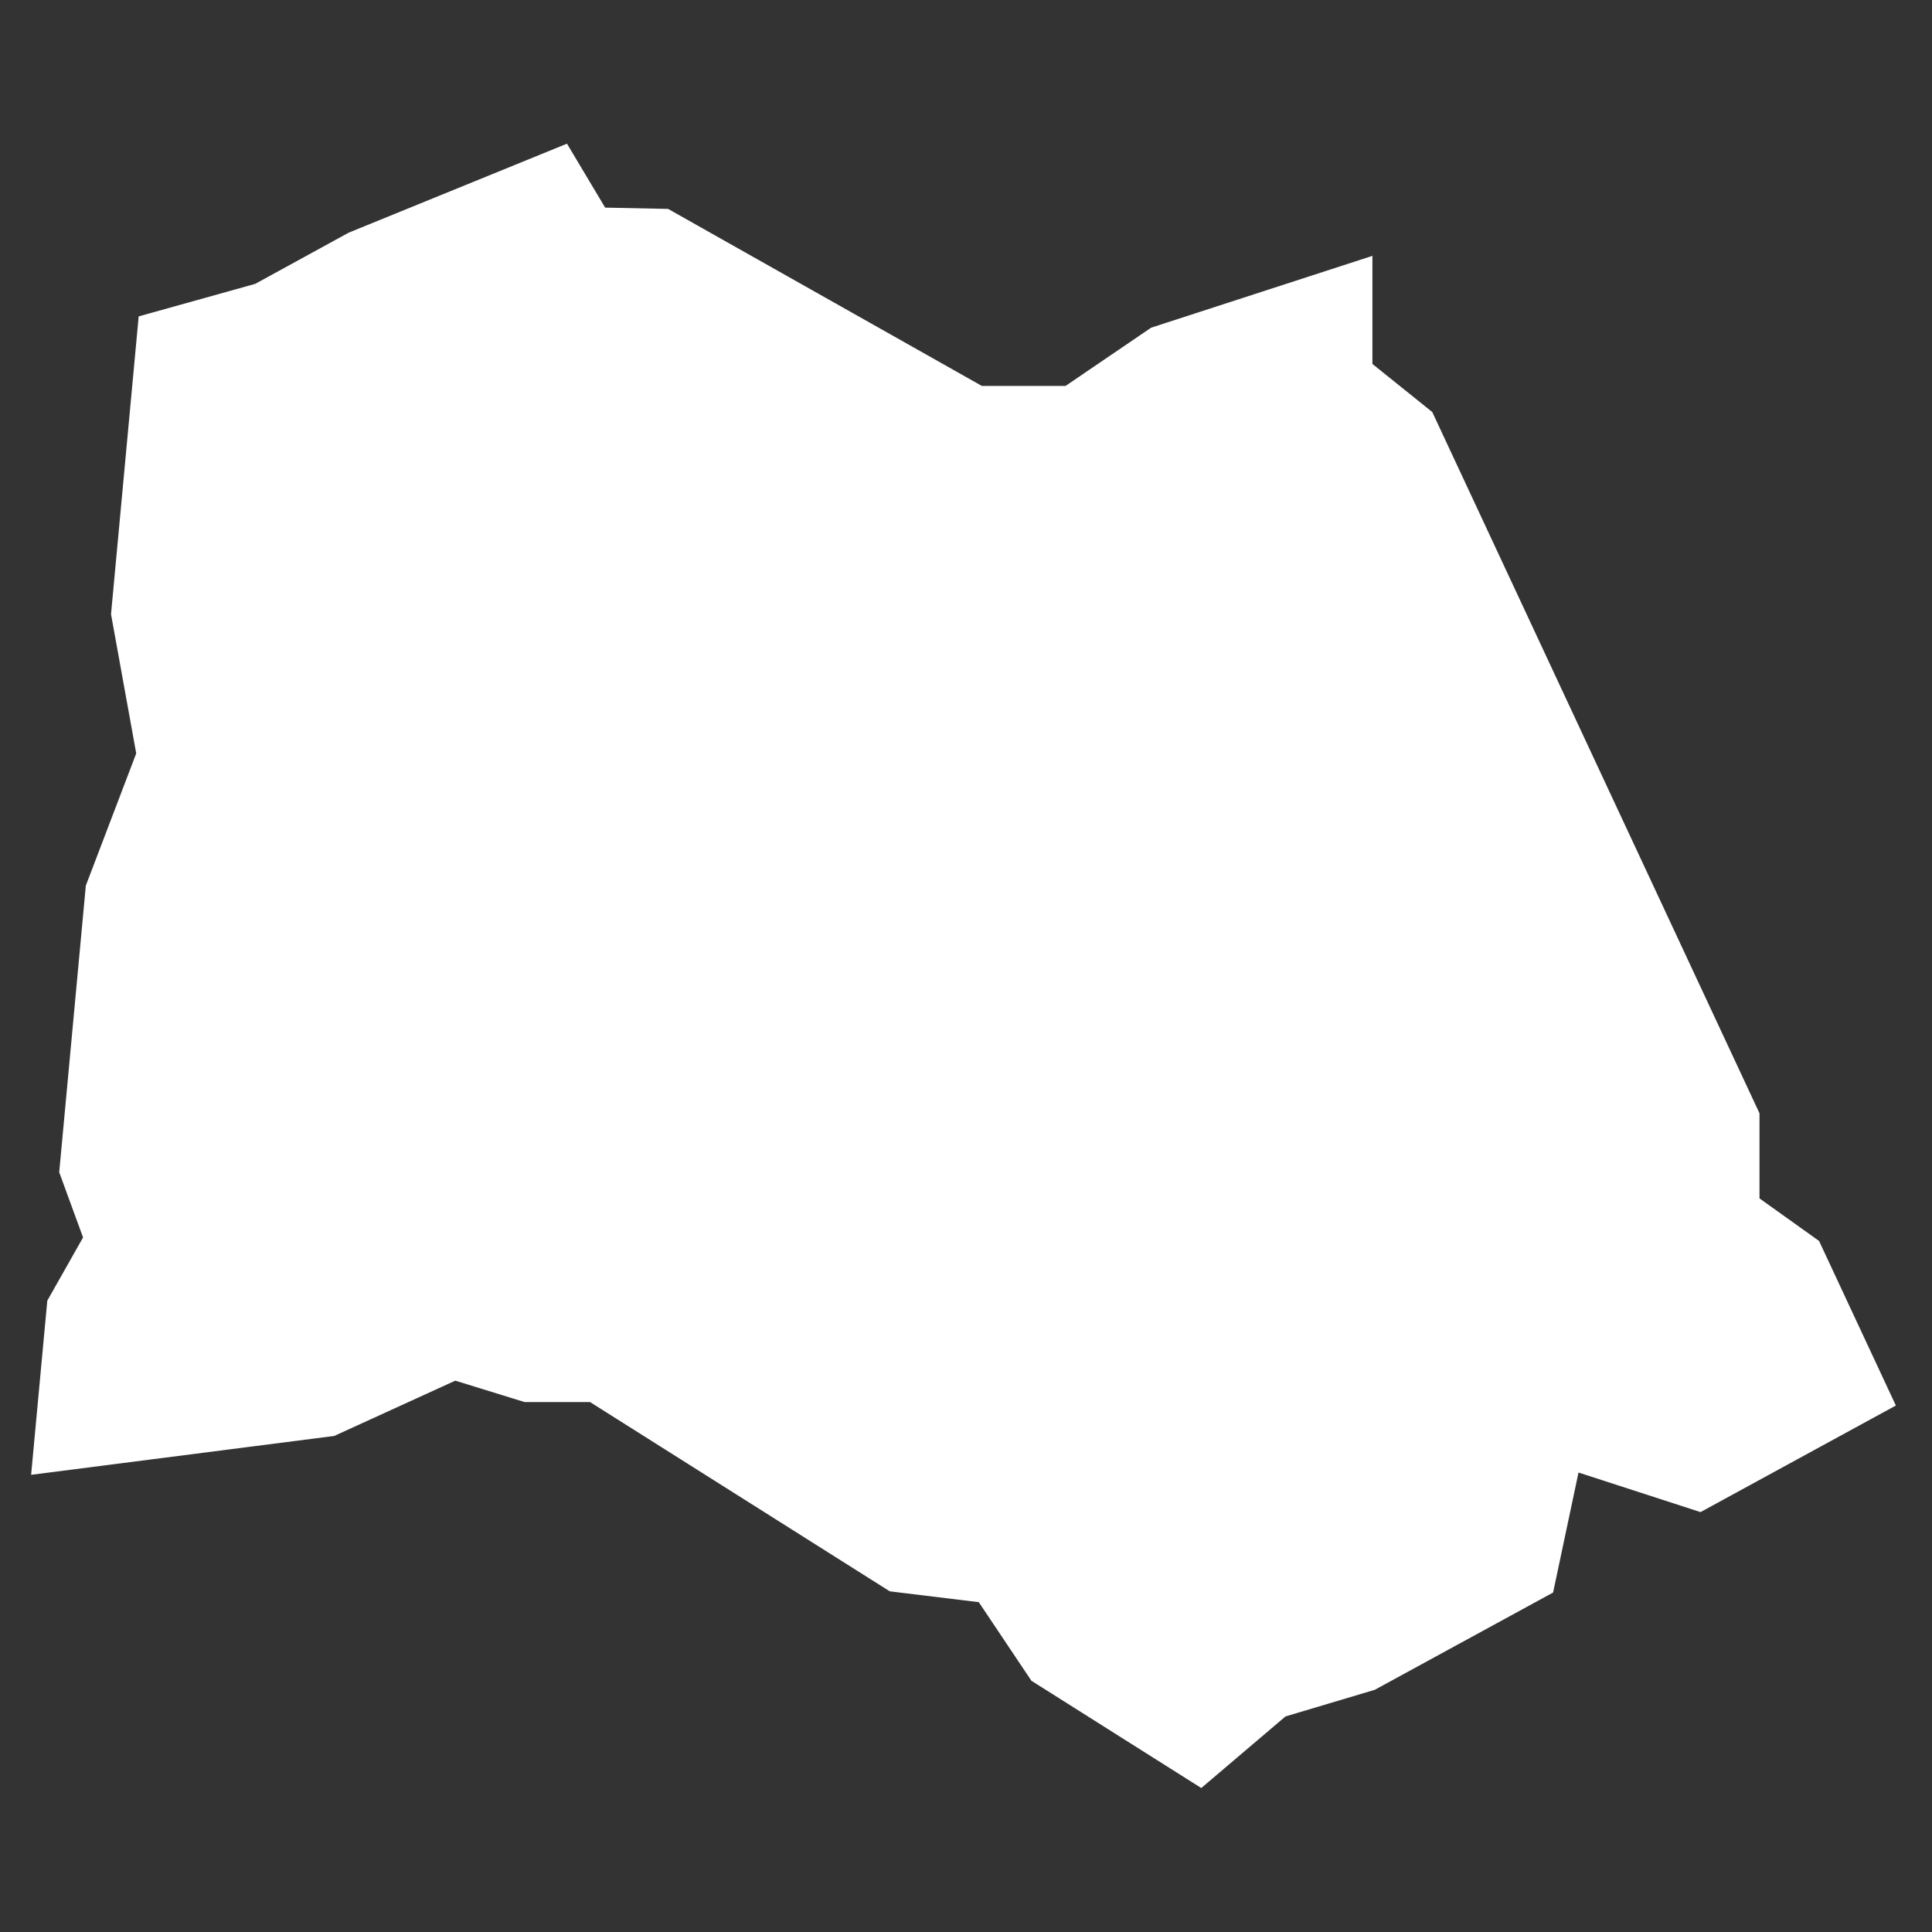 <svg width="200" height="200" viewBox="0 0 200 200" fill="none" xmlns="http://www.w3.org/2000/svg">
<rect x="0" y="0" width="200" height="200" fill="#333333" stroke="none"/>
<path d="M6 149.796L33.902 146.218L46.962 140.255L54.679 142.64H61.803L92.97 162.32L102.765 163.513L108.553 172.16L124.137 182L131.854 175.44L141.352 172.607L158.568 163.215L161.537 149.2L175.784 153.822L193 144.429L186.321 130.116L179.643 125.345V115.804L166.286 87.178L152.929 58.553L146.25 44.24L139.571 38.873V29.927L120.278 36.189L111.076 42.451H100.984L79.316 30.226L68.482 24.113L61.209 23.964L57.648 18L37.167 26.349L27.371 31.716L16.686 34.698L15.35 49.086L14.014 63.473L16.686 78.233L11.343 92.247L8.671 121.022L11.343 128.327L7.336 135.409L6 149.796Z" fill="white" stroke="white" stroke-width="5"/>
</svg>

